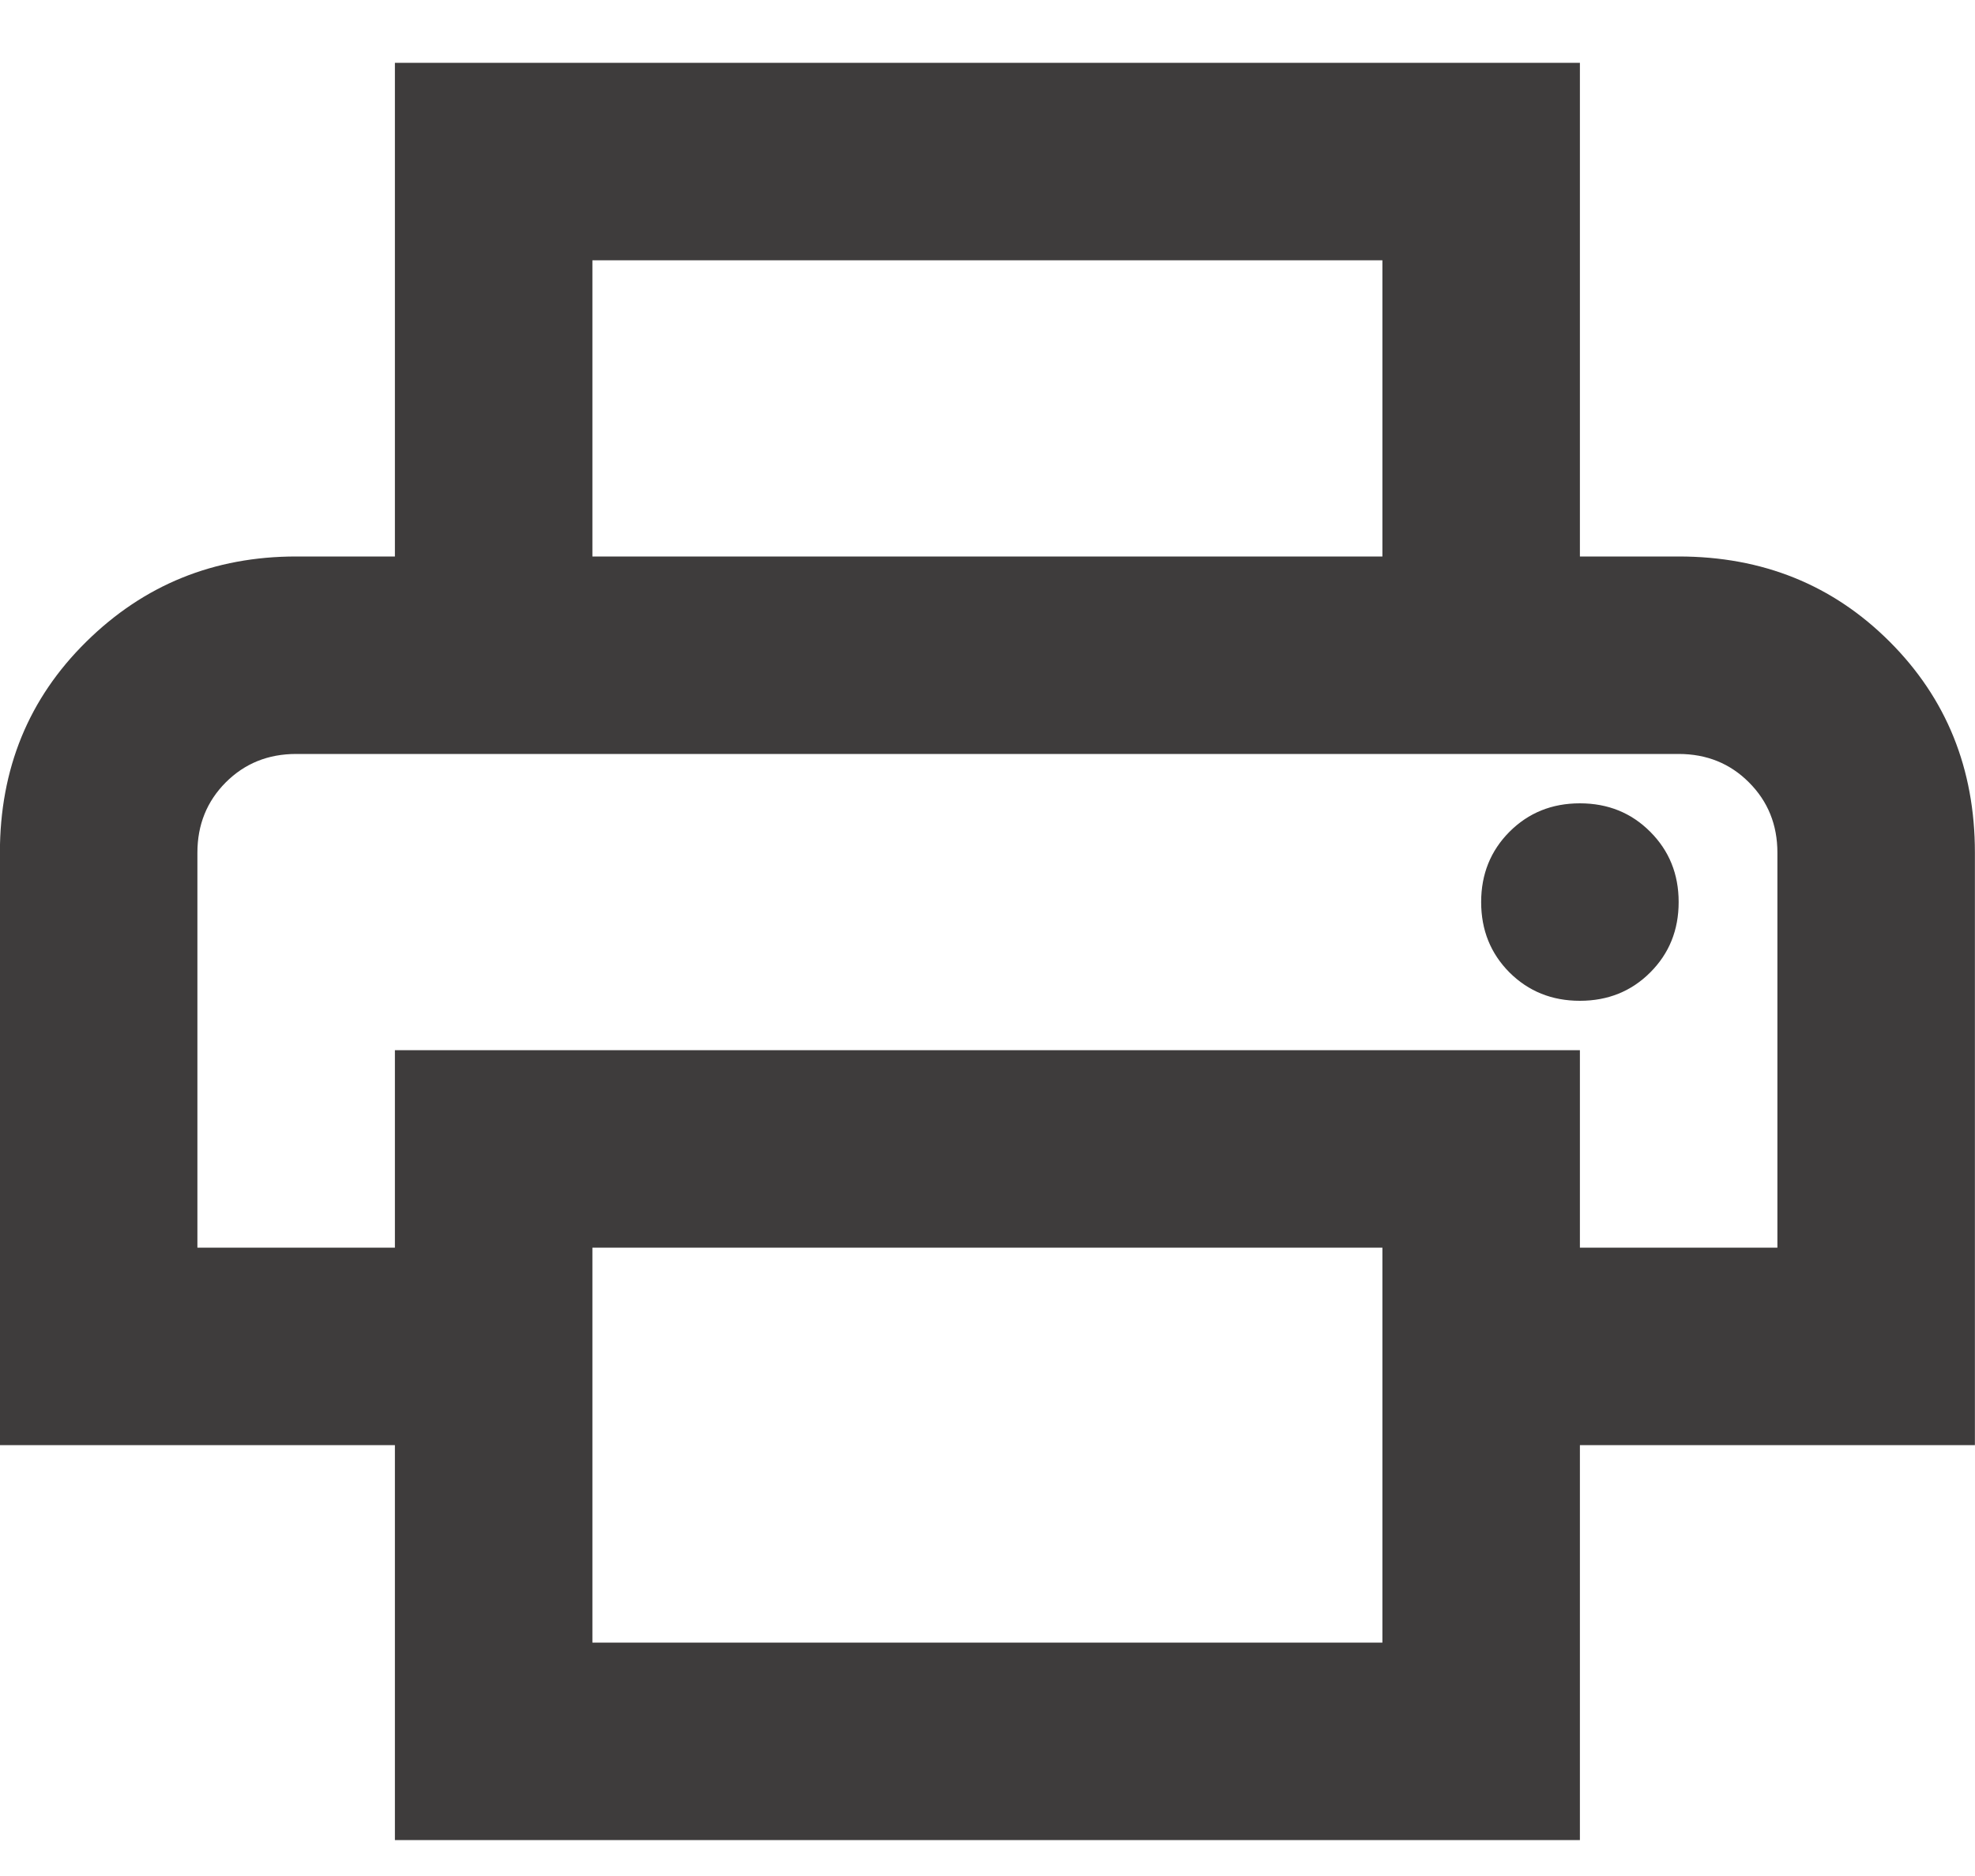 <svg width="20" height="19" viewBox="0 0 20 19" fill="none" xmlns="http://www.w3.org/2000/svg">
<path d="M13.999 5.636V2.636H5.999V5.636H3.999V0.636H15.999V5.636H13.999ZM15.999 10.136C16.282 10.136 16.52 10.04 16.711 9.849C16.903 9.657 16.999 9.42 16.999 9.136C16.999 8.853 16.903 8.616 16.711 8.424C16.52 8.232 16.282 8.136 15.999 8.136C15.715 8.136 15.478 8.232 15.286 8.424C15.095 8.616 14.999 8.853 14.999 9.136C14.999 9.42 15.095 9.657 15.286 9.849C15.478 10.04 15.715 10.136 15.999 10.136ZM13.999 16.636V12.636H5.999V16.636H13.999ZM15.999 18.636H3.999V14.636H-0.001V8.636C-0.001 7.786 0.29 7.074 0.874 6.499C1.457 5.924 2.165 5.636 2.999 5.636H16.999C17.849 5.636 18.561 5.924 19.136 6.499C19.711 7.074 19.999 7.786 19.999 8.636V14.636H15.999V18.636ZM17.999 12.636V8.636C17.999 8.353 17.903 8.116 17.711 7.924C17.52 7.732 17.282 7.636 16.999 7.636H2.999C2.715 7.636 2.478 7.732 2.286 7.924C2.095 8.116 1.999 8.353 1.999 8.636V12.636H3.999V10.636H15.999V12.636H17.999Z" fill="#3E3C3C"/>
</svg>
